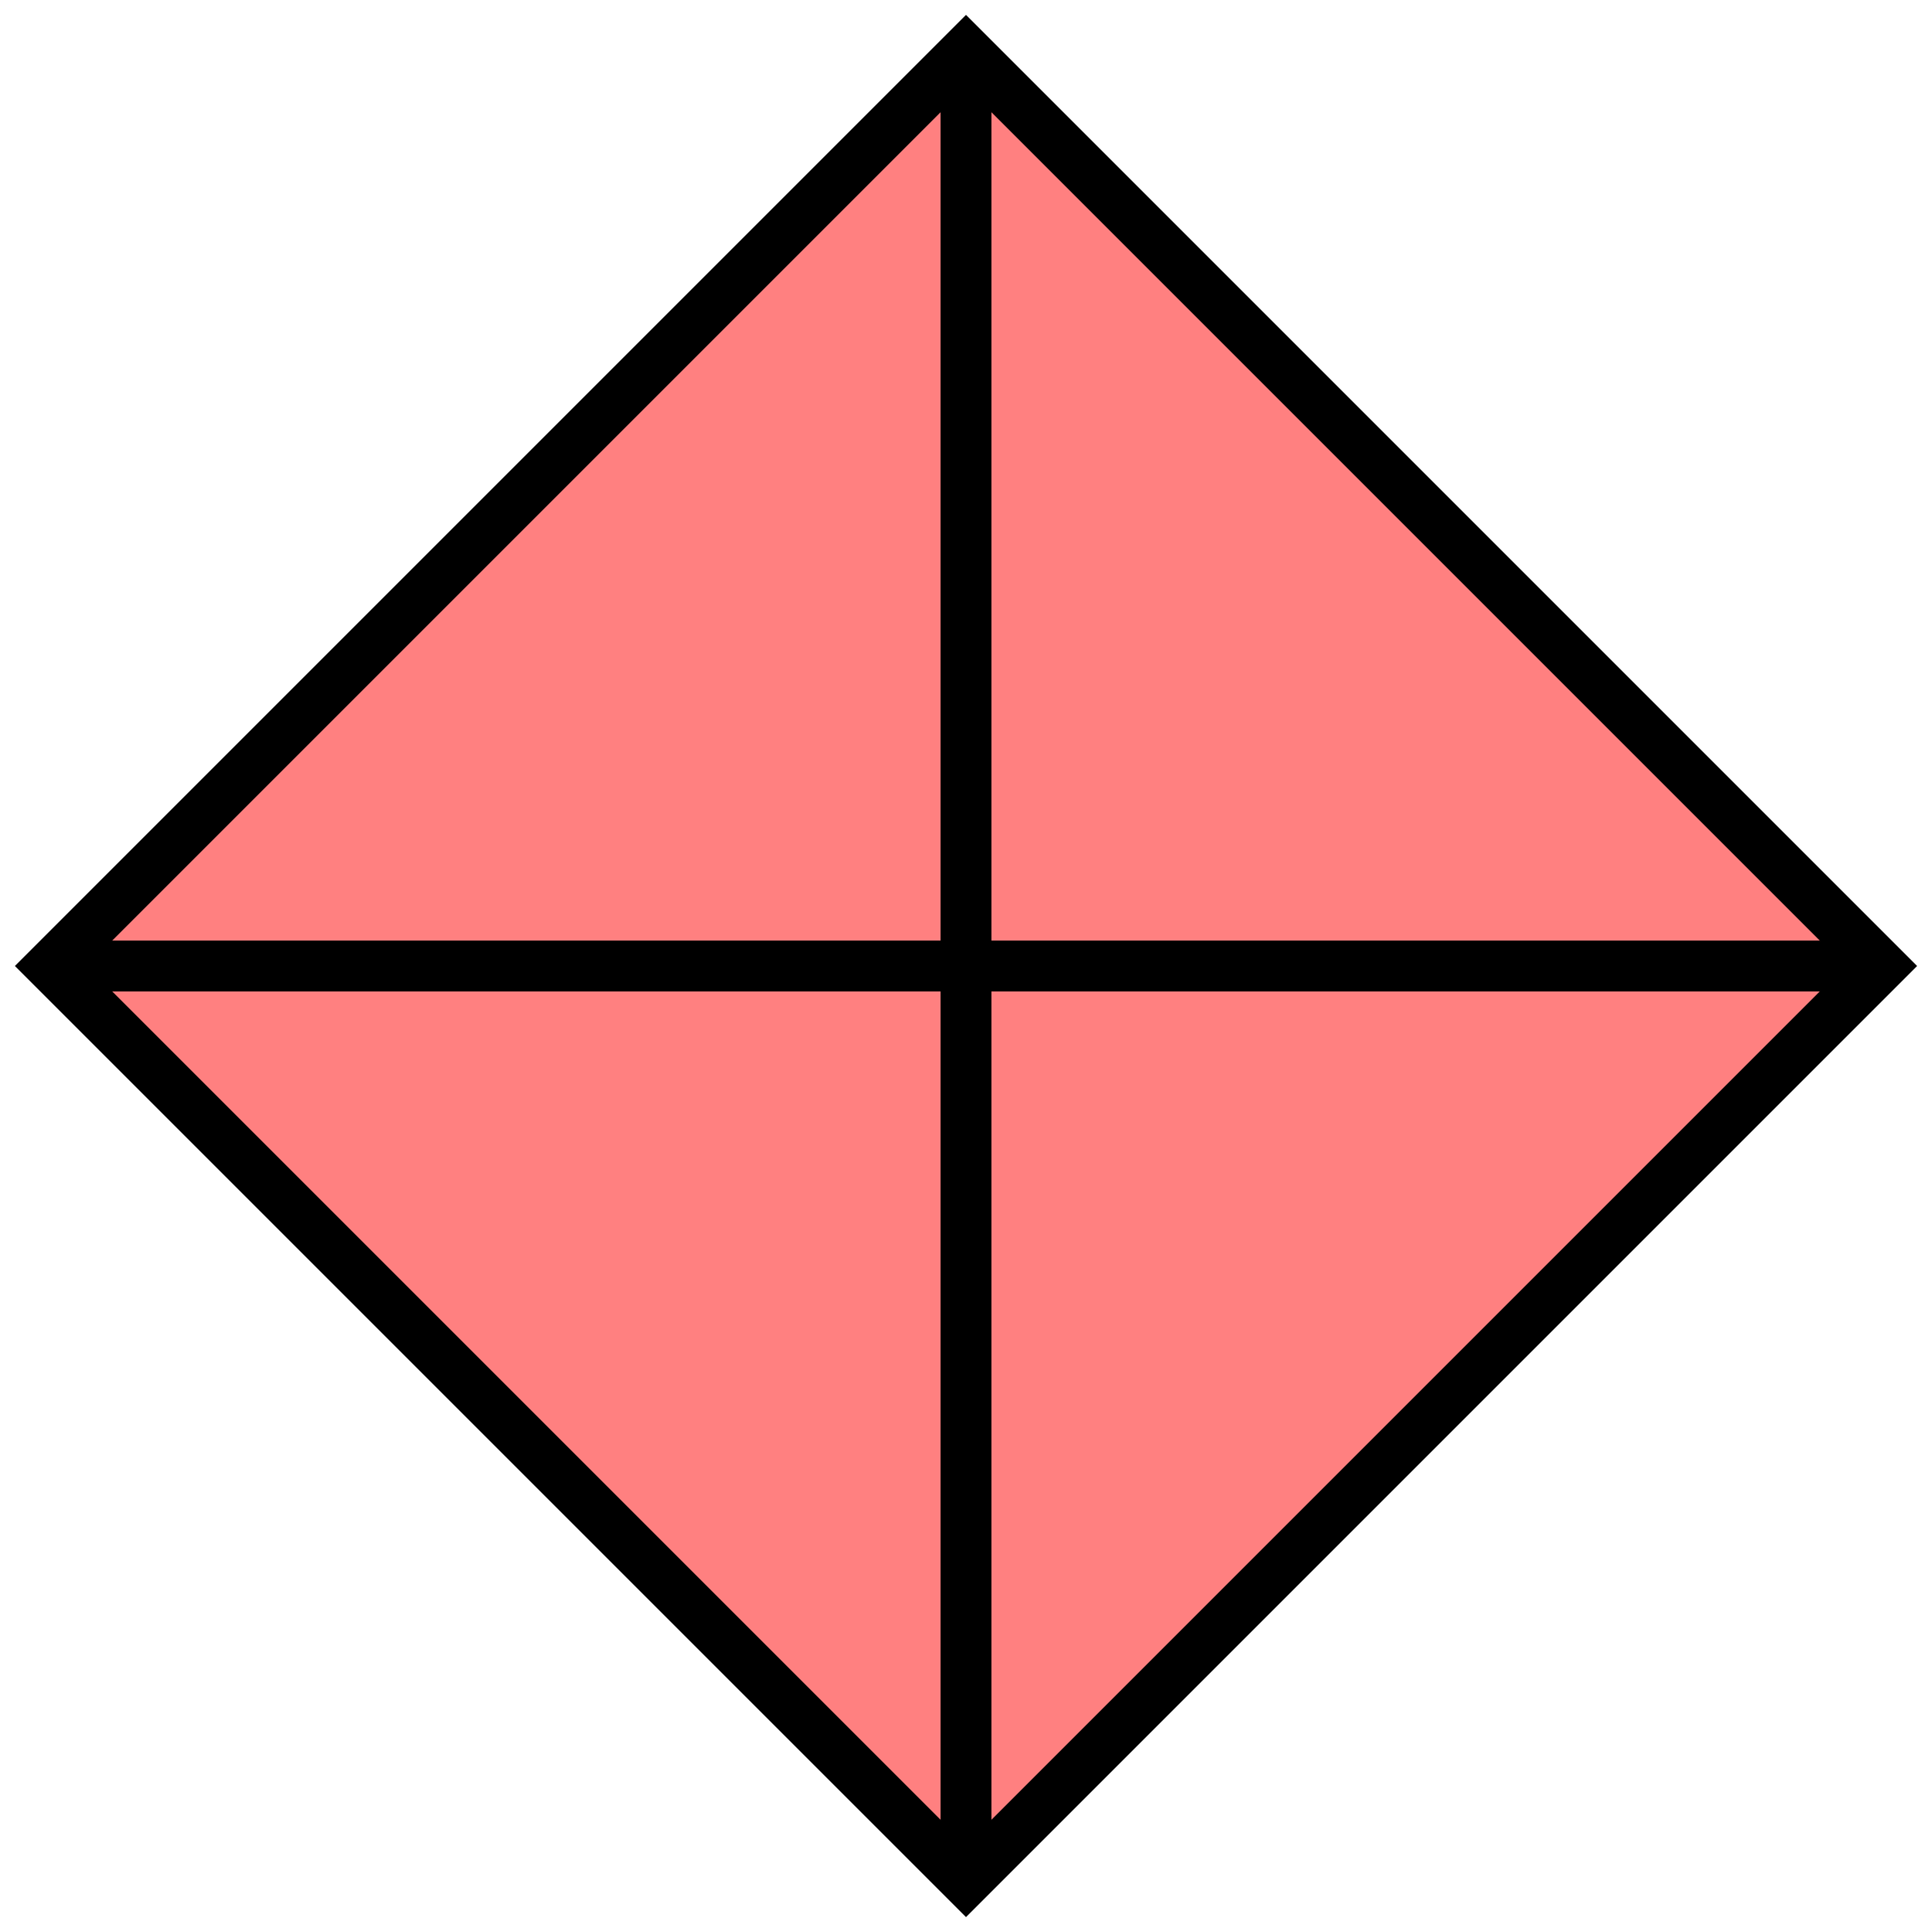 <svg xmlns="http://www.w3.org/2000/svg" version="1.2" baseProfile="tiny" width="304" height="304" viewBox="24 24 152 152"><path d="M 100,28 L172,100 100,172 28,100 100,28 Z" stroke-width="4" stroke="black" fill="rgb(255,128,128)" fill-opacity="1" ></path><path d="M100,28L100,172M28,100L172,100" stroke-width="4" stroke="black" fill="black" ></path></svg>